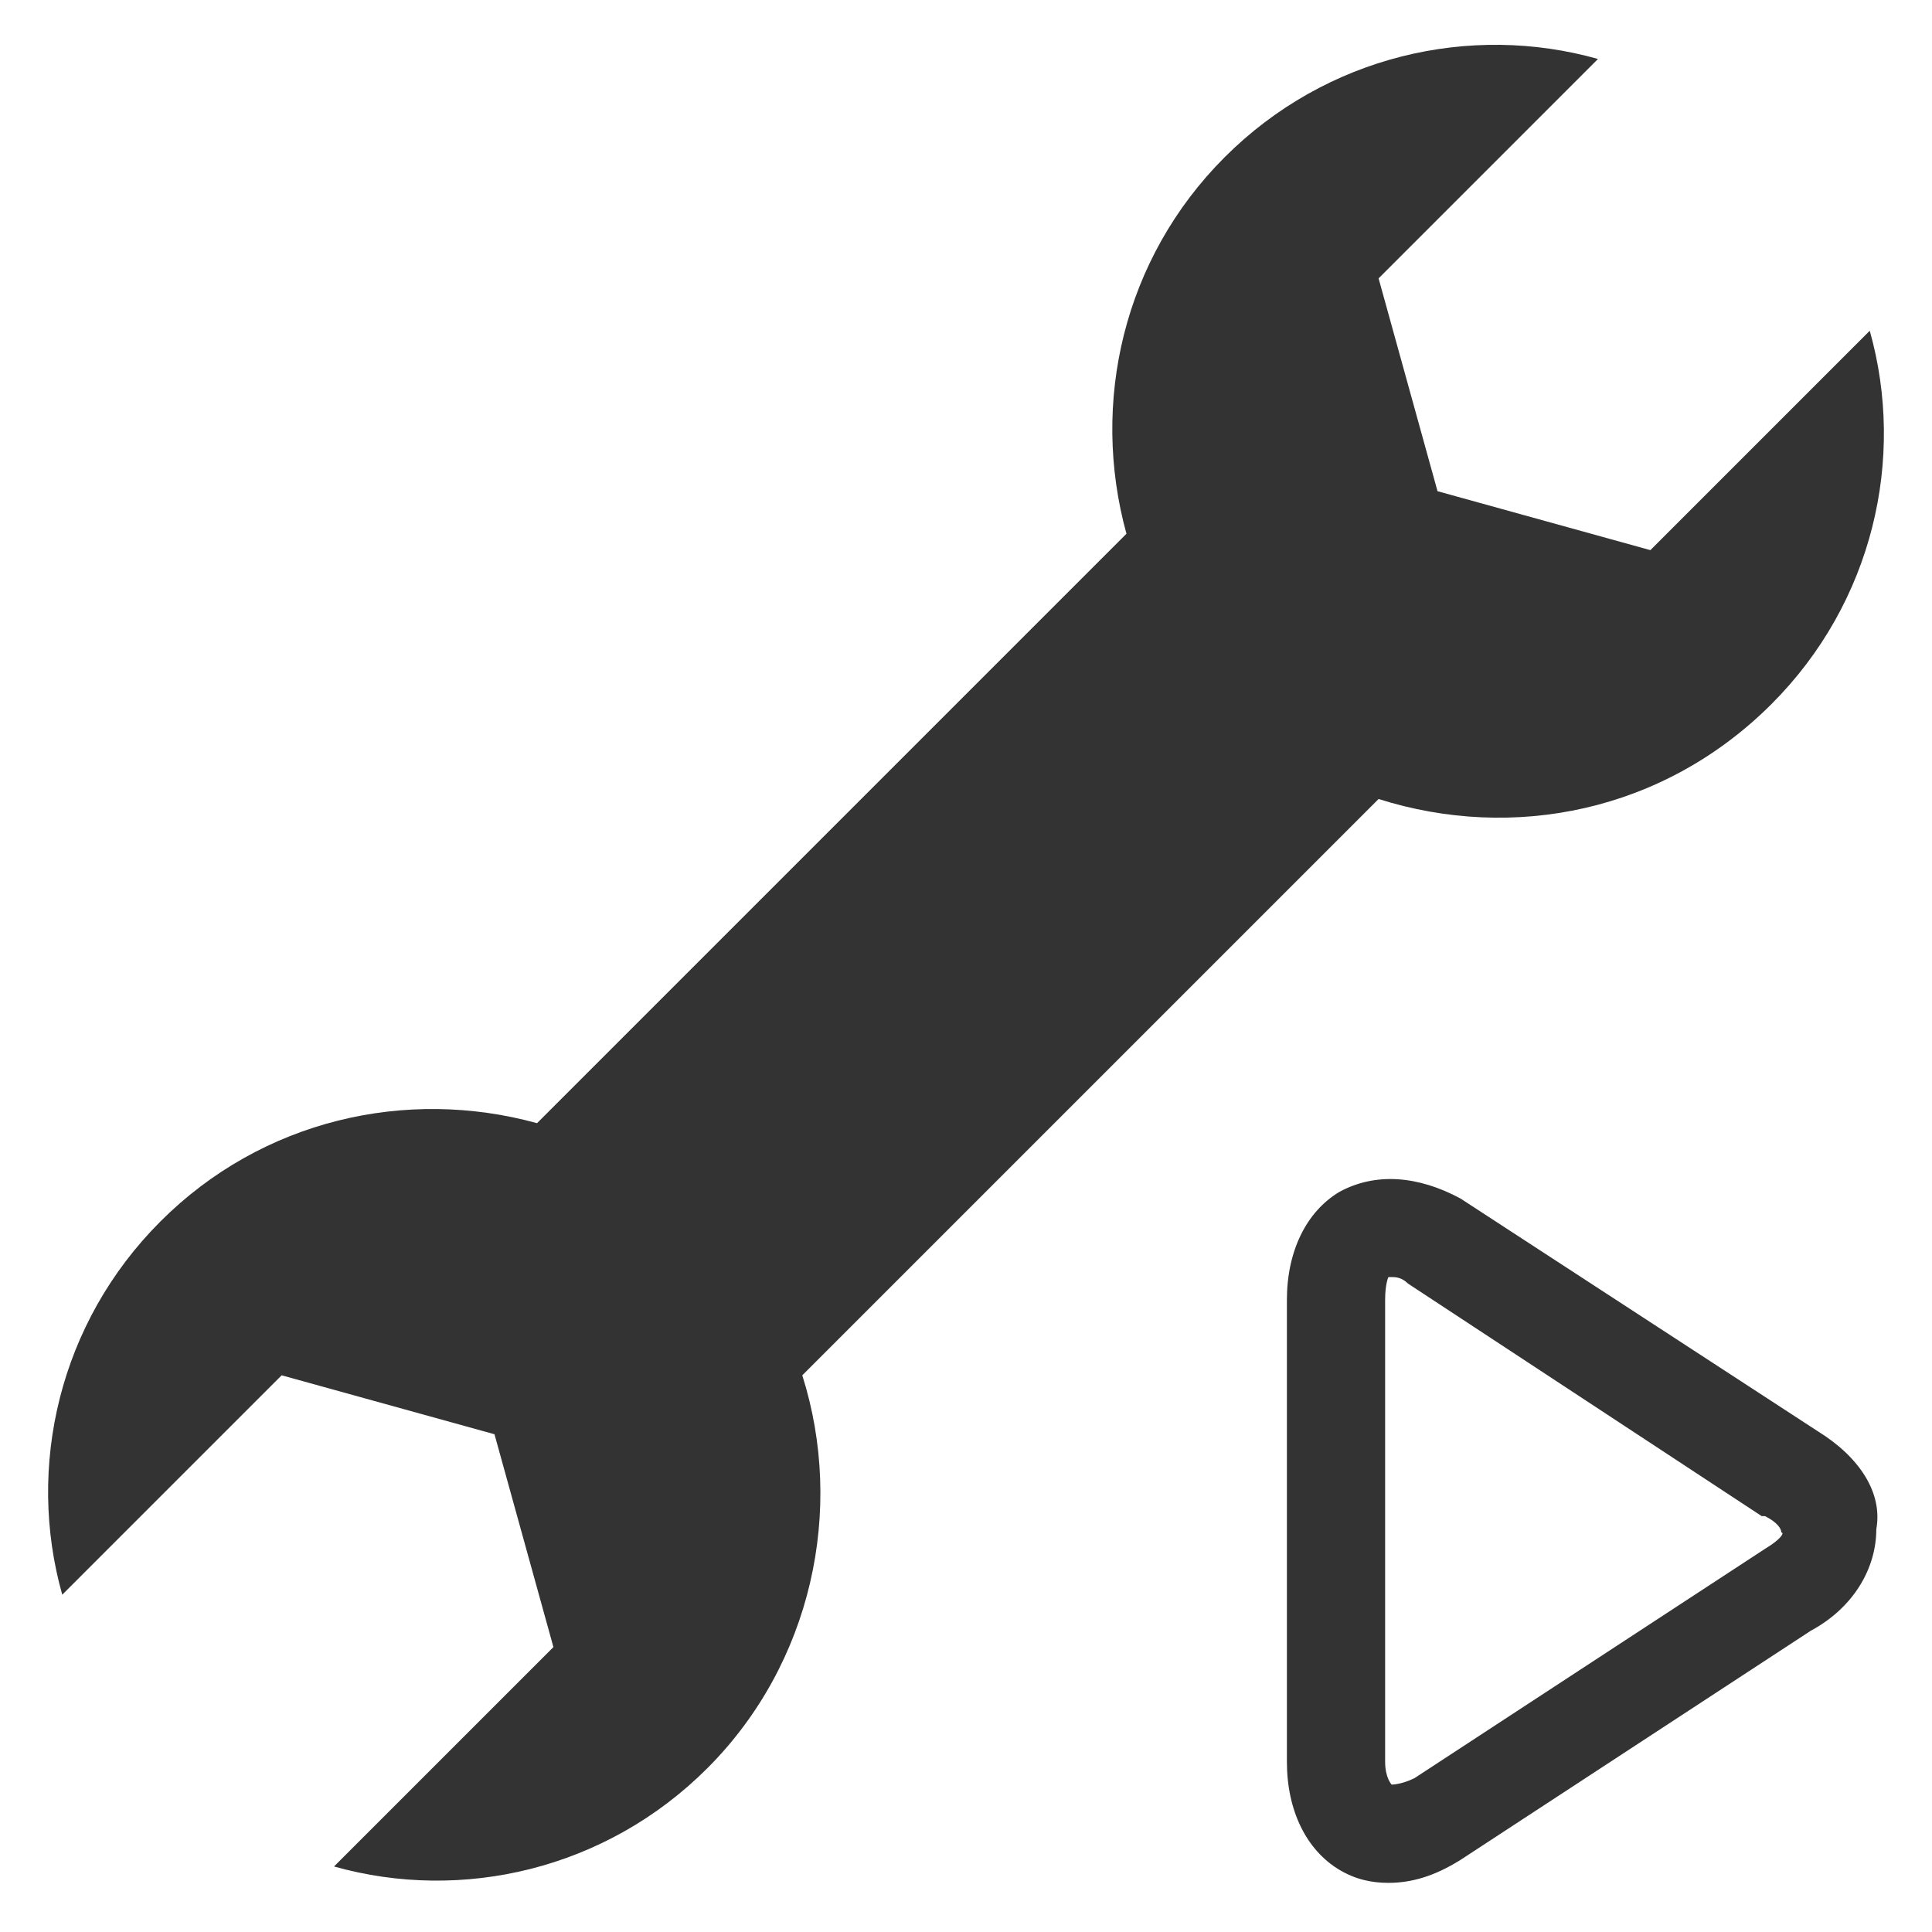 <?xml version="1.0" standalone="no"?><!DOCTYPE svg PUBLIC "-//W3C//DTD SVG 1.1//EN" "http://www.w3.org/Graphics/SVG/1.1/DTD/svg11.dtd"><svg t="1555987232544" class="icon" style="" viewBox="0 0 1024 1024" version="1.1" xmlns="http://www.w3.org/2000/svg" p-id="1140" xmlns:xlink="http://www.w3.org/1999/xlink" width="200" height="200"><defs><style type="text/css"></style></defs><path d="M963.24 758.447l-189.174-123.223c-22.562-12.149-45.124-13.884-64.215-3.471-17.355 10.413-27.769 31.24-27.769 57.273v244.711c0 26.033 10.413 46.86 27.769 57.273 8.678 5.207 17.355 6.942 26.033 6.942 12.149 0 24.298-3.471 38.182-12.149l185.703-121.488c22.562-12.149 34.711-32.975 34.711-53.802 3.471-19.091-8.678-38.182-31.24-52.066z m-27.769 62.479l-185.703 121.488c-6.942 3.471-12.149 3.471-12.149 3.471s-3.471-3.471-3.471-12.149V689.025c0-8.678 1.736-12.149 1.736-12.149h1.736c1.736 0 5.207 0 8.678 3.471l187.438 123.223h1.736c6.942 3.471 8.678 6.942 8.678 8.678 1.736 0 0 3.471-8.678 8.678zM730.678 423.487c71.157 22.562 150.992 6.942 208.265-50.331 53.802-53.802 71.157-130.166 52.066-197.852l-116.281 116.281-112.81-31.24-31.24-112.81 116.281-116.281c-67.686-19.091-144.05-1.736-197.852 52.066-53.802 53.802-71.157 130.166-52.066 199.587l-312.397 312.397c-69.422-19.091-145.785-1.736-199.587 52.066-53.802 53.802-71.157 130.166-52.066 197.852l116.281-116.281 112.81 31.24 31.24 112.81-116.281 116.281c67.686 19.091 144.05 1.736 197.852-52.066 55.537-55.537 72.893-137.108 50.331-208.265l305.455-305.455z" fill="#333333" p-id="1141"></path></svg>